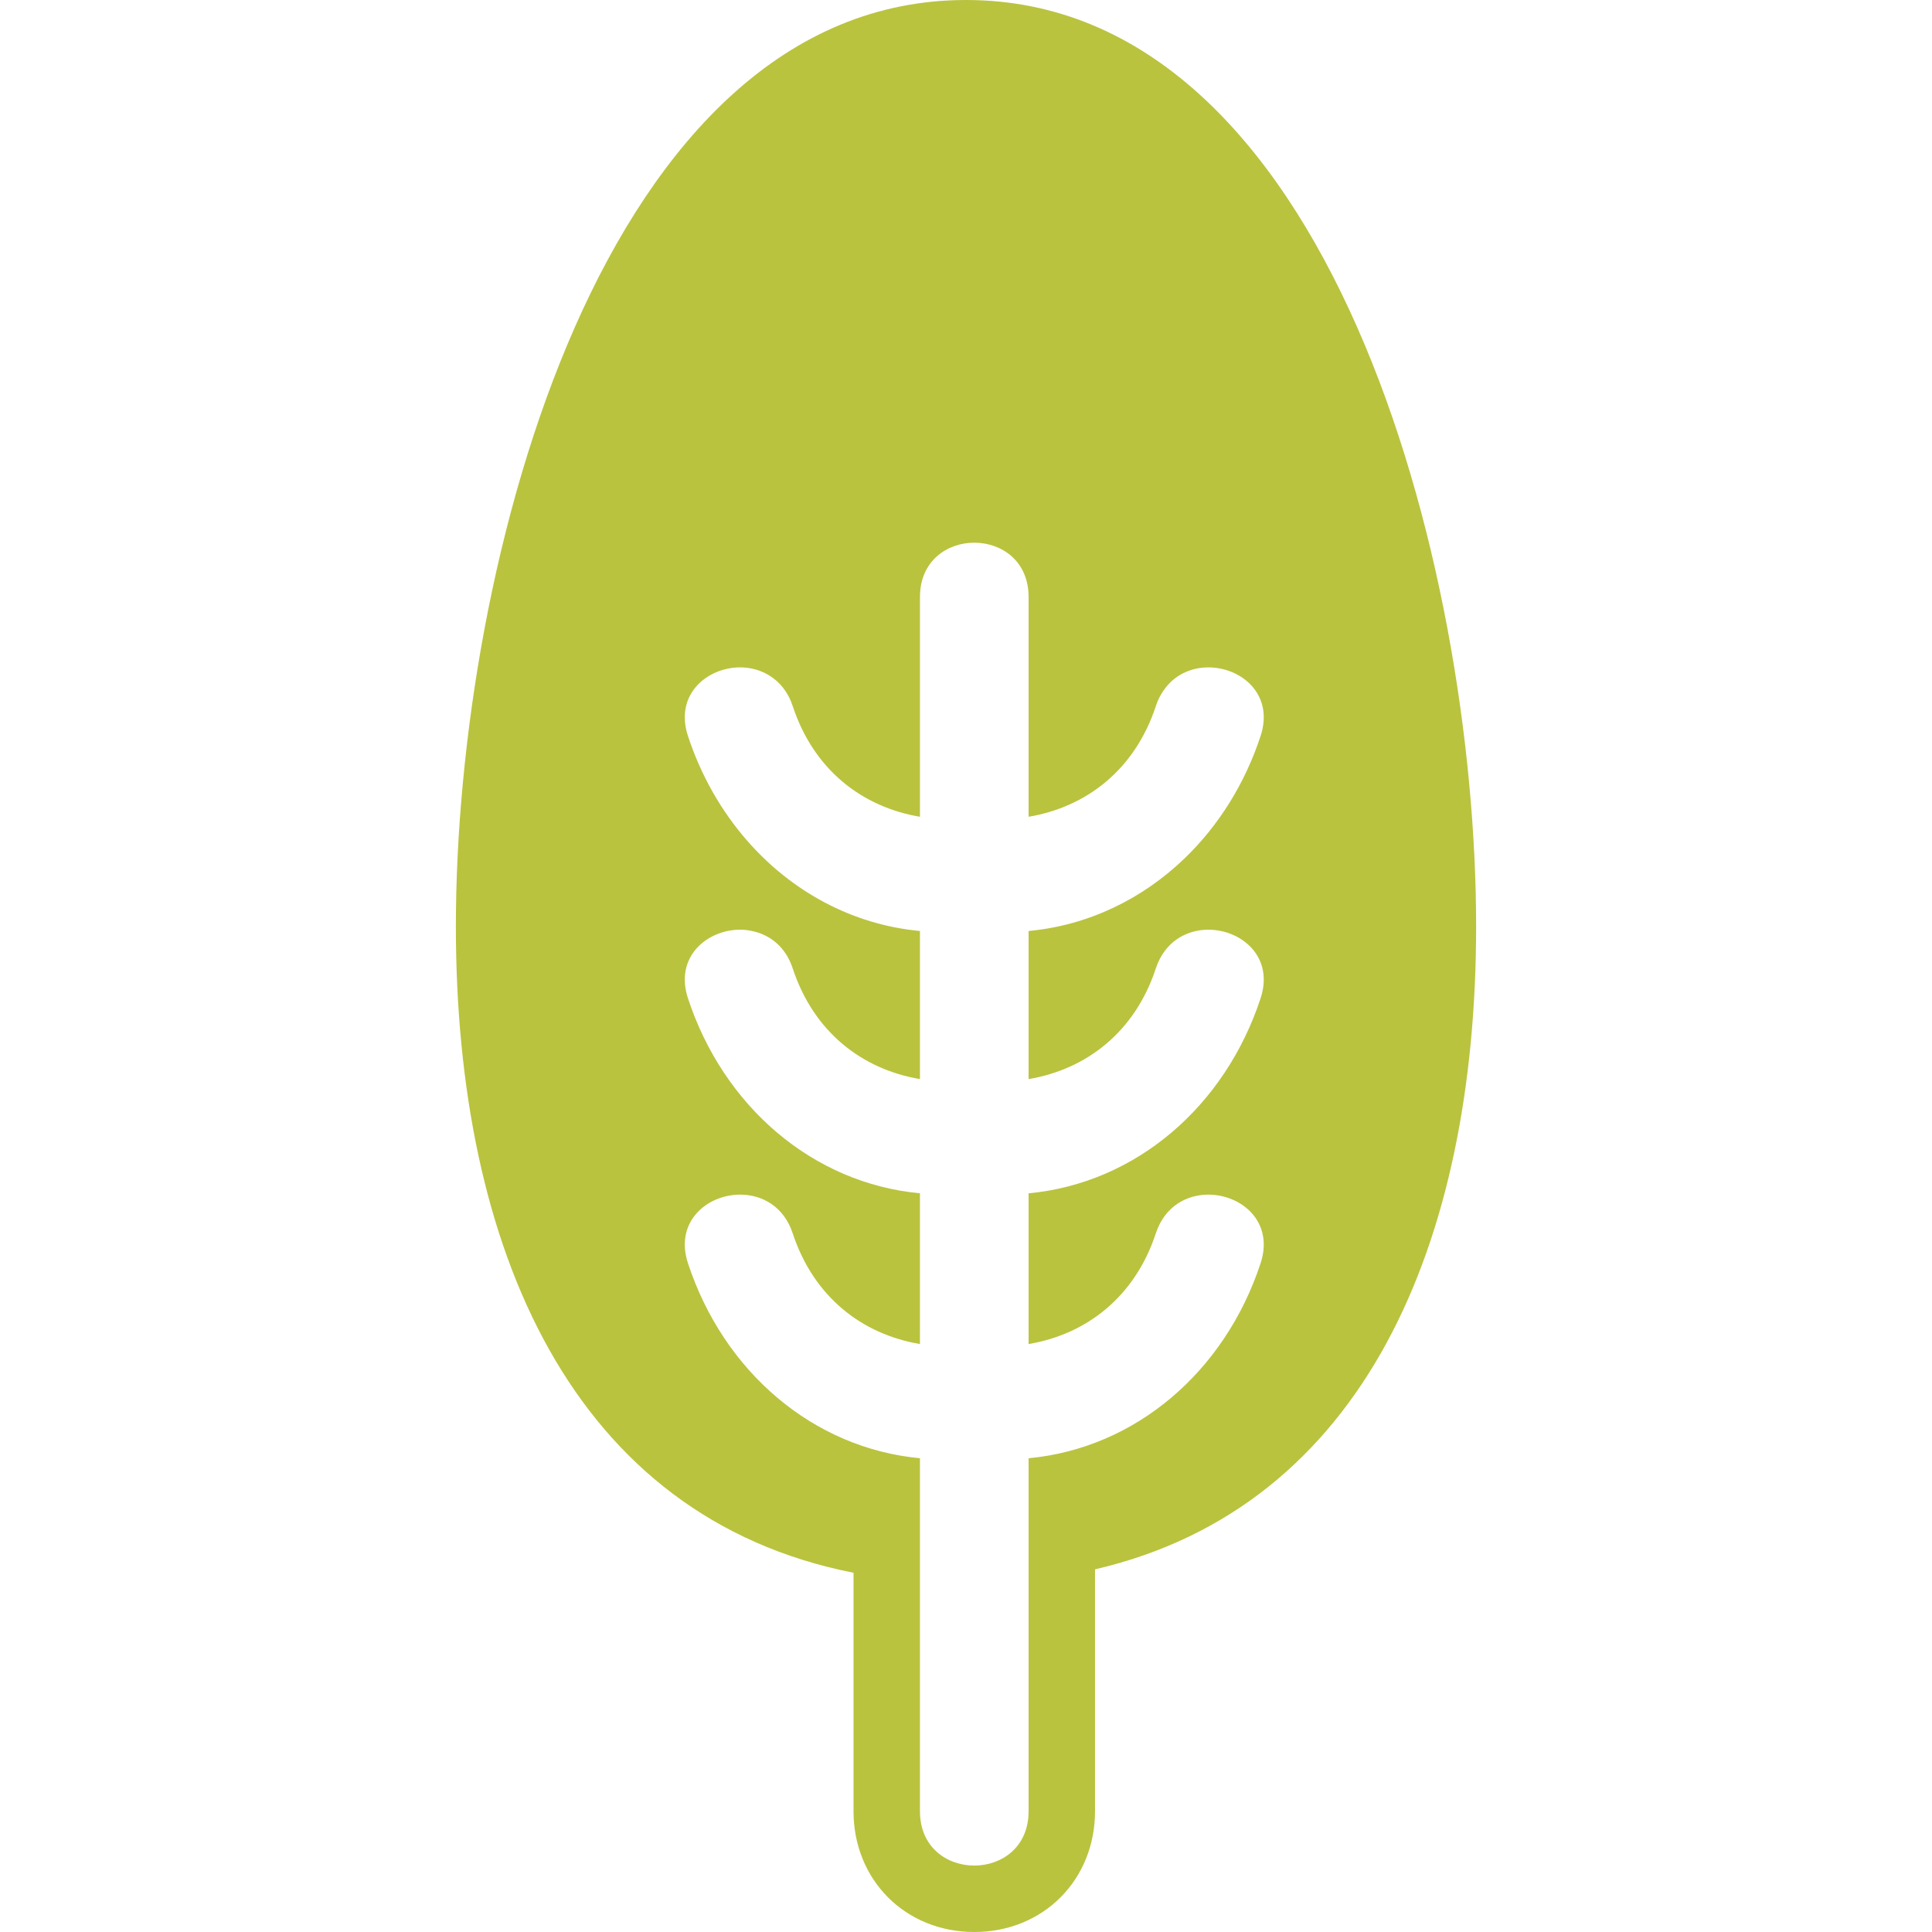 <?xml version="1.0" encoding="iso-8859-1"?>
<!-- Generator: Adobe Illustrator 16.0.0, SVG Export Plug-In . SVG Version: 6.00 Build 0)  -->
<!DOCTYPE svg PUBLIC "-//W3C//DTD SVG 1.1//EN" "http://www.w3.org/Graphics/SVG/1.1/DTD/svg11.dtd">
<svg version="1.1" id="Capa_1" xmlns="http://www.w3.org/2000/svg" xmlns:xlink="http://www.w3.org/1999/xlink" x="0px" y="0px"
	 width="593.334px" height="593.334px" viewBox="0 0 593.334 593.334" style="enable-background:new 0 0 593.334 593.334;"
	 xml:space="preserve">
<g>
	<g>
		<path fill="#B9C33E" d="M262.125,483.007v73.228c0,21.151,15.941,37.1,37.083,37.1s37.083-15.948,37.083-37.1v-74.276
			c82.652-19.204,117.039-100.299,117.039-197.456C453.331,173.062,408.108,0,296.667,0C185.226,0,140.003,173.065,140.003,284.507
			C140.003,383.618,175.817,465.981,262.125,483.007z M315.892,485.32v70.914c0,11.131-8.339,16.7-16.683,16.7
			s-16.683-5.565-16.683-16.7V485.72v-37.883c-32.86-3.076-60.286-26.585-71.245-59.874c-4.198-12.754,5.871-21.085,16.039-21.085
			c6.679,0,13.398,3.599,16.136,11.909c6.414,19.486,21.261,30.979,39.07,33.975v-46.288c-32.86-3.076-60.286-26.585-71.245-59.874
			c-4.198-12.754,5.871-21.085,16.039-21.085c1.371,0,2.738,0.191,4.08,0.506c5.186,1.211,9.882,4.798,12.056,11.399
			c6.414,19.486,21.261,30.979,39.07,33.974v-45.479c-20.829-1.95-39.454-12.13-53.109-27.785
			c-7.887-9.045-14.125-19.902-18.136-32.089c-4.198-12.754,5.871-21.085,16.039-21.085c3.138,0,6.267,0.828,9.009,2.533
			c3.092,1.922,5.679,4.97,7.127,9.376c6.414,19.486,21.261,30.979,39.07,33.974v-67.471c0-11.13,8.339-16.7,16.683-16.7
			s16.683,5.565,16.683,16.7v67.471c17.813-2.999,32.656-14.488,39.07-33.974c0.73-2.219,1.763-4.08,2.982-5.646
			c3.354-4.305,8.254-6.259,13.15-6.259c10.163,0,20.236,8.331,16.038,21.085c-4.847,14.721-12.921,27.516-23.256,37.491
			c-13.031,12.583-29.662,20.669-47.989,22.383v45.48c17.813-2.999,32.656-14.488,39.07-33.975c1.354-4.116,3.692-7.07,6.516-9.008
			c2.872-1.975,6.251-2.897,9.621-2.897c10.163,0,20.236,8.331,16.038,21.085c-10.959,33.289-38.389,56.798-71.245,59.874v46.288
			c17.813-2.999,32.656-14.488,39.07-33.975c2.733-8.311,9.453-11.909,16.137-11.909c10.163,0,20.236,8.336,16.038,21.086
			c-10.959,33.288-38.389,56.797-71.245,59.874v37.479H315.892z"/>
	</g>
</g>
<g>
</g>
<g>
</g>
<g>
</g>
<g>
</g>
<g>
</g>
<g>
</g>
<g>
</g>
<g>
</g>
<g>
</g>
<g>
</g>
<g>
</g>
<g>
</g>
<g>
</g>
<g>
</g>
<g>
</g>
</svg>
